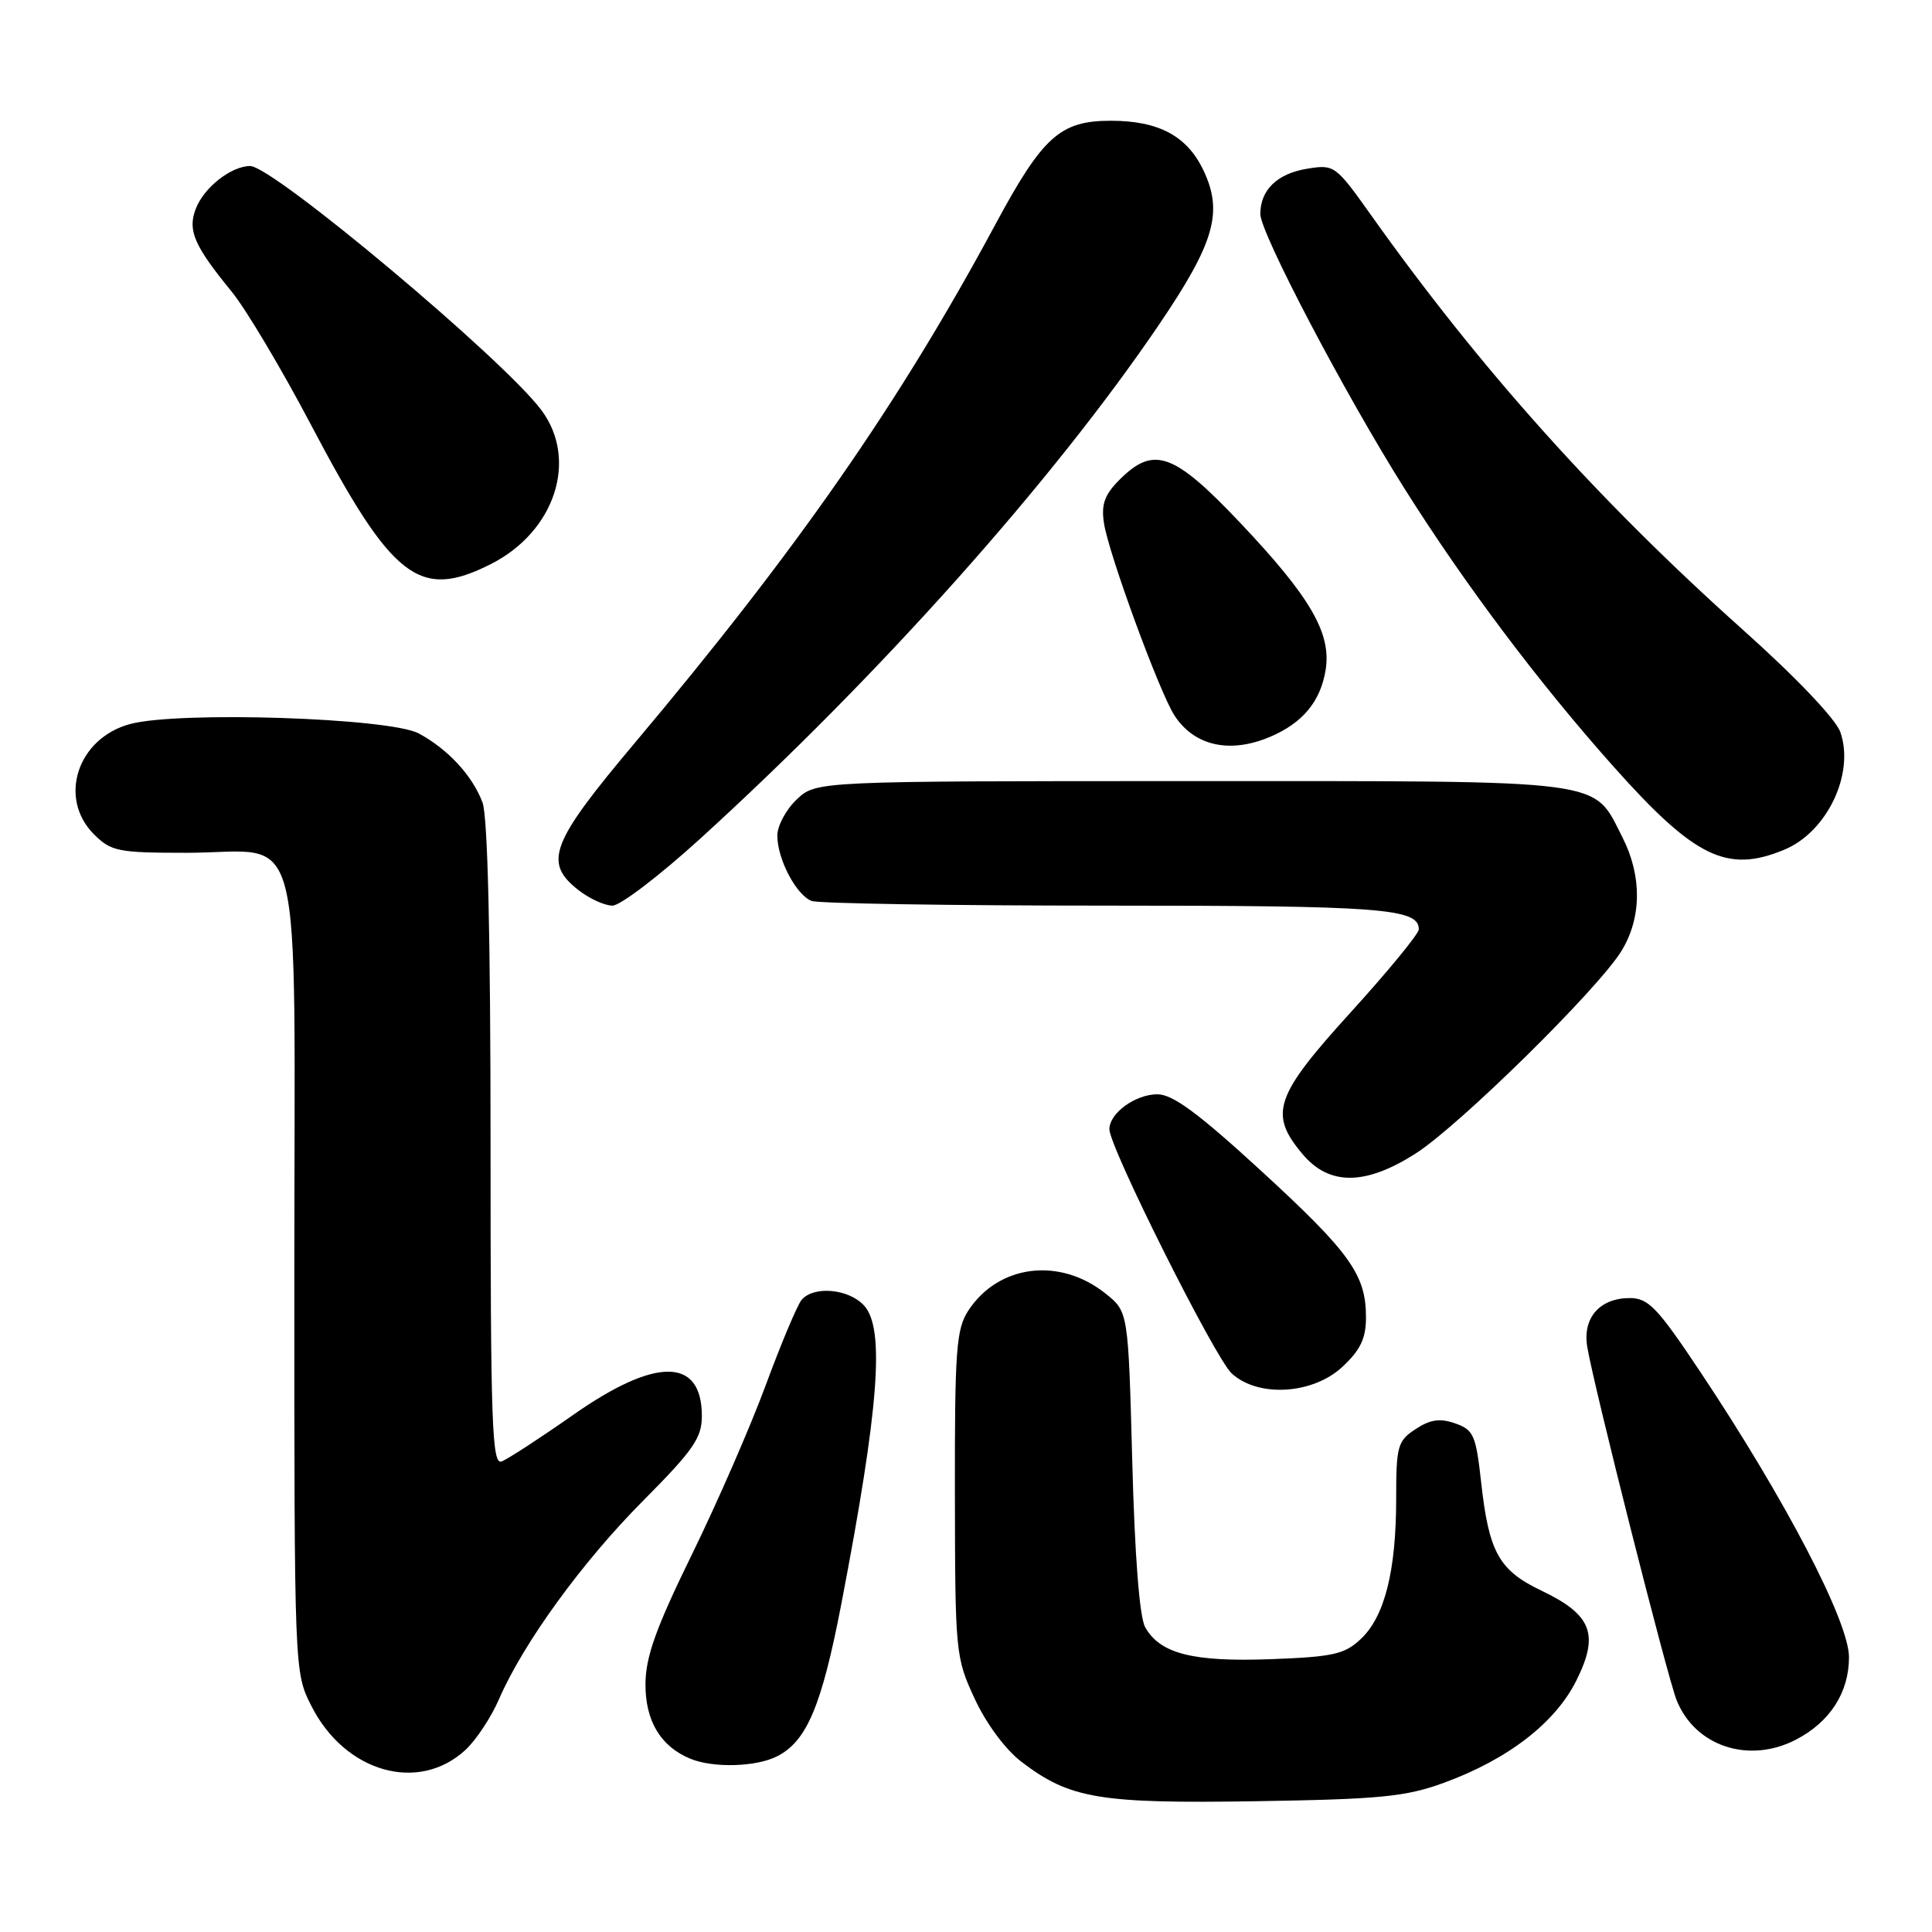 <?xml version="1.0" encoding="UTF-8" standalone="no"?>
<!DOCTYPE svg PUBLIC "-//W3C//DTD SVG 1.1//EN" "http://www.w3.org/Graphics/SVG/1.1/DTD/svg11.dtd" >
<svg xmlns="http://www.w3.org/2000/svg" xmlns:xlink="http://www.w3.org/1999/xlink" version="1.1" viewBox="0 0 256 256">
 <g >
 <path fill="currentColor"
d=" M 191.30 236.24 C 199.83 233.12 206.08 228.29 208.88 222.67 C 211.93 216.56 210.92 213.96 204.29 210.79 C 198.61 208.08 197.29 205.71 196.26 196.41 C 195.57 190.17 195.26 189.46 192.83 188.61 C 190.81 187.90 189.53 188.08 187.58 189.36 C 185.19 190.92 185.00 191.59 185.00 198.58 C 185.00 208.14 183.48 214.20 180.32 217.17 C 178.16 219.21 176.65 219.54 168.37 219.85 C 158.04 220.23 153.71 219.12 151.74 215.61 C 150.99 214.28 150.36 206.14 150.03 193.65 C 149.50 173.81 149.50 173.81 146.50 171.41 C 140.41 166.54 132.30 167.55 128.30 173.67 C 126.71 176.11 126.50 178.88 126.53 197.96 C 126.56 219.03 126.61 219.62 129.16 225.11 C 130.69 228.41 133.24 231.84 135.35 233.45 C 141.77 238.35 145.66 239.00 166.50 238.67 C 182.90 238.41 186.29 238.07 191.30 236.24 Z  M 61.68 231.87 C 63.09 230.56 65.09 227.54 66.13 225.13 C 69.36 217.69 77.16 206.95 85.25 198.82 C 91.86 192.17 93.00 190.53 93.00 187.64 C 93.00 179.85 86.91 179.79 75.95 187.48 C 71.55 190.56 67.28 193.34 66.47 193.65 C 65.19 194.14 65.00 188.72 65.00 151.67 C 65.00 123.97 64.63 108.15 63.93 106.32 C 62.59 102.76 59.36 99.28 55.50 97.19 C 51.66 95.12 23.68 94.20 17.23 95.94 C 10.26 97.82 7.66 105.75 12.45 110.55 C 14.73 112.82 15.64 113.00 24.73 113.00 C 40.58 113.00 39.00 106.83 39.00 168.84 C 39.00 221.54 39.00 221.58 41.25 226.03 C 45.70 234.85 55.45 237.63 61.68 231.87 Z  M 102.95 232.73 C 106.91 230.73 108.88 226.04 111.50 212.43 C 116.47 186.54 117.27 176.06 114.51 173.01 C 112.48 170.76 107.80 170.34 106.21 172.25 C 105.64 172.94 103.51 178.00 101.48 183.50 C 99.45 189.00 95.04 199.12 91.67 206.00 C 86.90 215.75 85.55 219.52 85.53 223.15 C 85.50 228.03 87.55 231.44 91.50 233.05 C 94.51 234.29 100.19 234.13 102.95 232.73 Z  M 237.96 230.52 C 242.48 228.18 245.00 224.27 245.00 219.59 C 245.00 214.86 236.57 198.69 225.28 181.75 C 219.62 173.26 218.41 172.00 215.96 172.00 C 211.99 172.00 209.70 174.60 210.31 178.41 C 211.08 183.27 220.92 222.19 222.16 225.28 C 224.60 231.39 231.72 233.75 237.96 230.52 Z  M 177.89 181.10 C 180.27 178.88 181.00 177.34 181.00 174.55 C 181.00 168.90 178.90 165.97 167.05 155.09 C 158.79 147.51 155.39 145.00 153.36 145.00 C 150.44 145.00 147.00 147.50 147.00 149.63 C 147.00 152.01 160.96 179.88 163.19 181.97 C 166.68 185.21 173.95 184.78 177.89 181.10 Z  M 187.53 152.88 C 193.30 149.22 211.80 131.02 214.87 125.98 C 217.54 121.60 217.58 116.07 214.99 110.97 C 210.99 103.15 213.71 103.50 157.88 103.50 C 108.16 103.50 108.16 103.50 105.58 105.92 C 104.16 107.26 103.00 109.42 103.00 110.72 C 103.00 113.84 105.50 118.59 107.54 119.38 C 108.44 119.72 126.03 120.00 146.65 120.00 C 183.12 120.00 188.00 120.37 188.00 123.14 C 188.00 123.73 183.95 128.66 179.00 134.11 C 168.90 145.22 168.09 147.58 172.59 152.92 C 176.12 157.12 180.87 157.11 187.53 152.88 Z  M 92.77 111.14 C 116.50 89.54 139.50 63.77 153.60 42.98 C 160.92 32.18 162.10 28.11 159.47 22.59 C 157.31 18.02 153.54 16.00 147.18 16.00 C 140.48 16.00 138.17 18.07 131.87 29.78 C 119.17 53.39 105.61 72.88 84.08 98.48 C 72.96 111.70 71.98 114.27 76.63 117.93 C 78.08 119.07 80.12 120.00 81.16 120.00 C 82.19 120.00 87.42 116.01 92.77 111.14 Z  M 236.45 112.58 C 242.11 110.22 245.77 102.51 243.86 97.02 C 243.24 95.26 238.00 89.76 230.81 83.33 C 211.77 66.30 196.08 48.79 181.69 28.53 C 176.96 21.88 176.81 21.77 173.19 22.36 C 169.24 23.00 167.00 25.17 167.00 28.36 C 167.00 30.87 178.20 52.19 186.09 64.72 C 194.11 77.45 203.91 90.49 213.83 101.61 C 224.57 113.66 228.87 115.75 236.45 112.58 Z  M 168.28 97.64 C 172.60 95.81 174.97 92.96 175.65 88.79 C 176.44 83.92 173.66 79.13 164.31 69.25 C 155.52 59.97 152.88 59.03 148.35 63.56 C 146.36 65.55 145.90 66.82 146.28 69.31 C 146.88 73.33 153.63 91.73 155.62 94.80 C 158.24 98.84 162.95 99.90 168.28 97.64 Z  M 65.03 74.75 C 73.52 70.46 76.65 60.96 71.75 54.36 C 66.75 47.63 36.17 22.00 33.15 22.00 C 30.64 22.00 27.01 24.85 25.94 27.67 C 24.84 30.54 25.71 32.54 30.74 38.70 C 32.62 41.01 37.31 48.89 41.16 56.20 C 51.99 76.77 55.55 79.54 65.03 74.75 Z "/>
</g>
</svg>